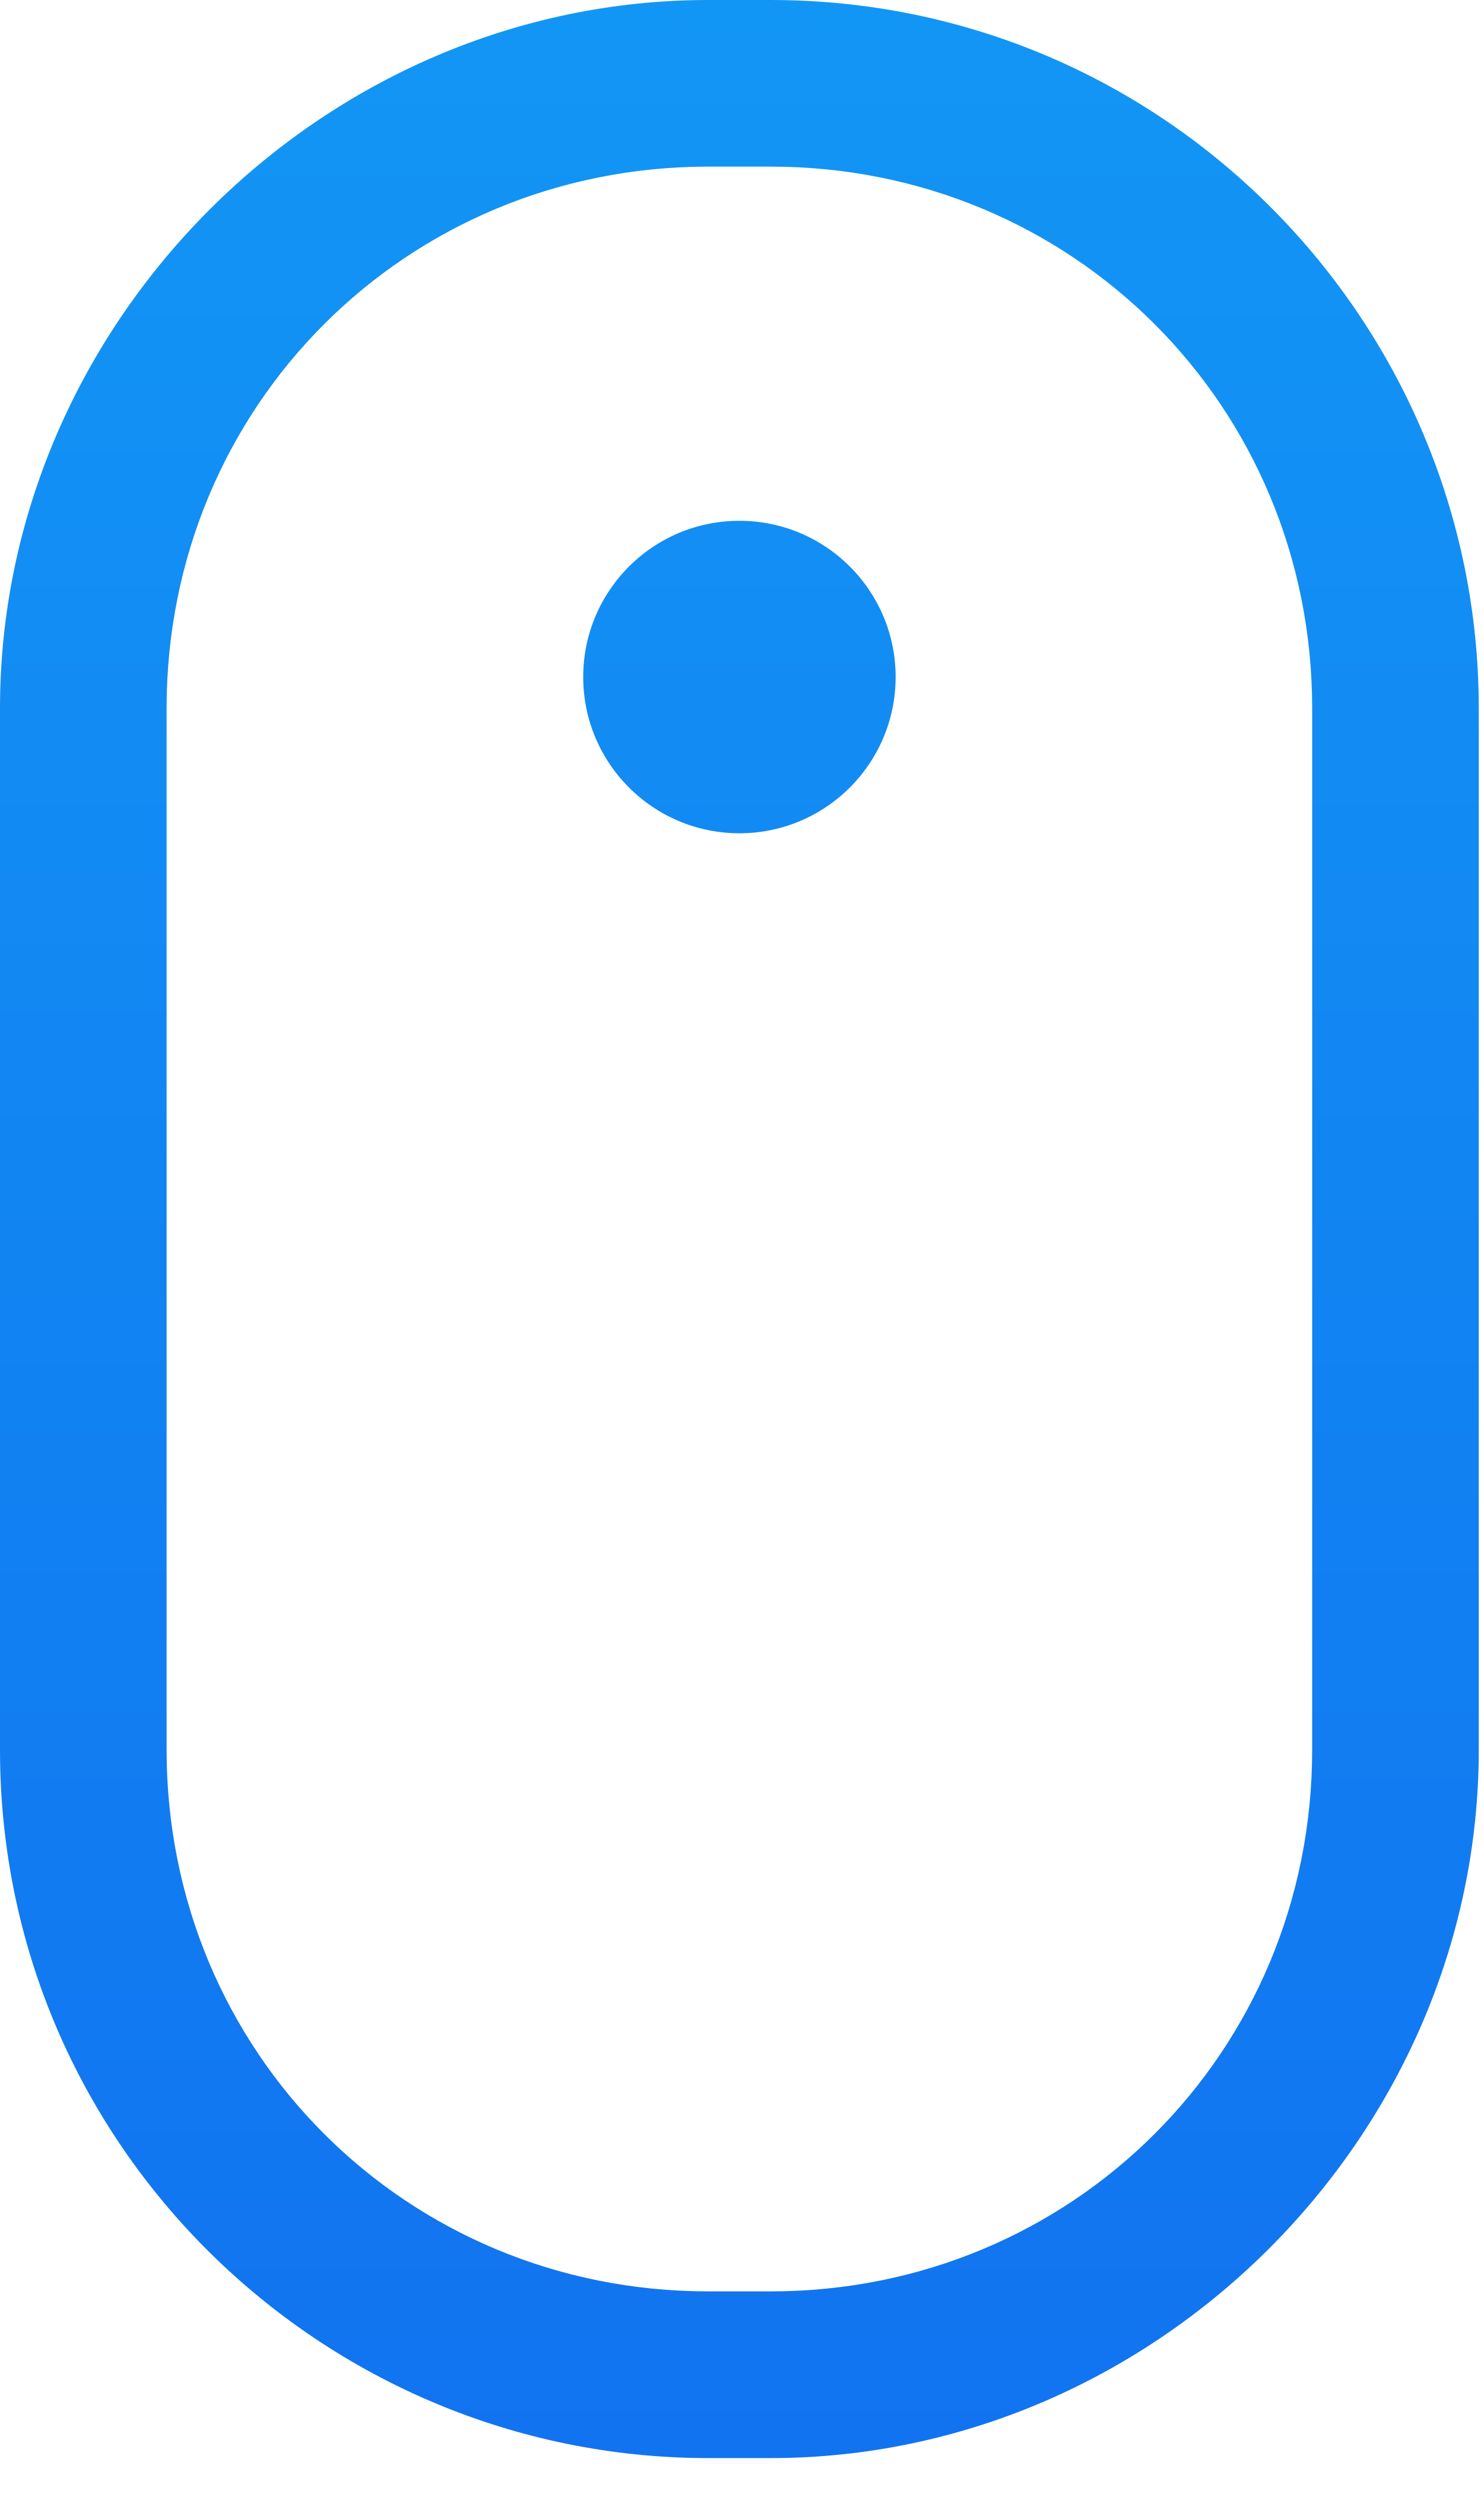 <?xml version="1.0" encoding="UTF-8" standalone="no"?>
<svg width="19px" height="32px" viewBox="0 0 19 32" version="1.1" xmlns="http://www.w3.org/2000/svg" xmlns:xlink="http://www.w3.org/1999/xlink">
    <!-- Generator: Sketch 3.6.1 (26313) - http://www.bohemiancoding.com/sketch -->
    <title>Combined Shape</title>
    <desc>Created with Sketch.</desc>
    <defs>
        <linearGradient x1="0%" y1="-9.149%" x2="0%" y2="100%" id="linearGradient-1">
            <stop stop-color="#1299F5" offset="0%"></stop>
            <stop stop-color="#1173F0" offset="100%"></stop>
        </linearGradient>
    </defs>
    <g id="v2" stroke="none" stroke-width="1" fill="none" fill-rule="evenodd">
        <g id="Desktop-Copy" transform="translate(-268, -569)" fill="url(#linearGradient-1)">
            <g id="Group-2" transform="translate(268, 569)">
                <path d="M9.867,31.467 L9.067,31.467 C4.133,31.467 0,27.467 0,22.4 L0,9.067 C0,4.133 4.133,0 9.067,0 L9.867,0 C14.933,0 18.933,4.133 18.933,9.067 L18.933,22.4 C18.933,27.333 14.8,31.467 9.867,31.467 Z M9.067,2.133 C5.2,2.133 2.133,5.2 2.133,9.067 L2.133,22.4 C2.133,26.267 5.2,29.333 9.067,29.333 L9.867,29.333 C13.733,29.333 16.8,26.267 16.8,22.4 L16.8,9.067 C16.8,5.2 13.733,2.133 9.867,2.133 L9.067,2.133 L9.067,2.133 Z M9.467,10.667 C10.571,10.667 11.467,9.771 11.467,8.667 C11.467,7.562 10.571,6.667 9.467,6.667 C8.362,6.667 7.467,7.562 7.467,8.667 C7.467,9.771 8.362,10.667 9.467,10.667 Z" id="Combined-Shape"></path>
            </g>
        </g>
    </g>
</svg>
